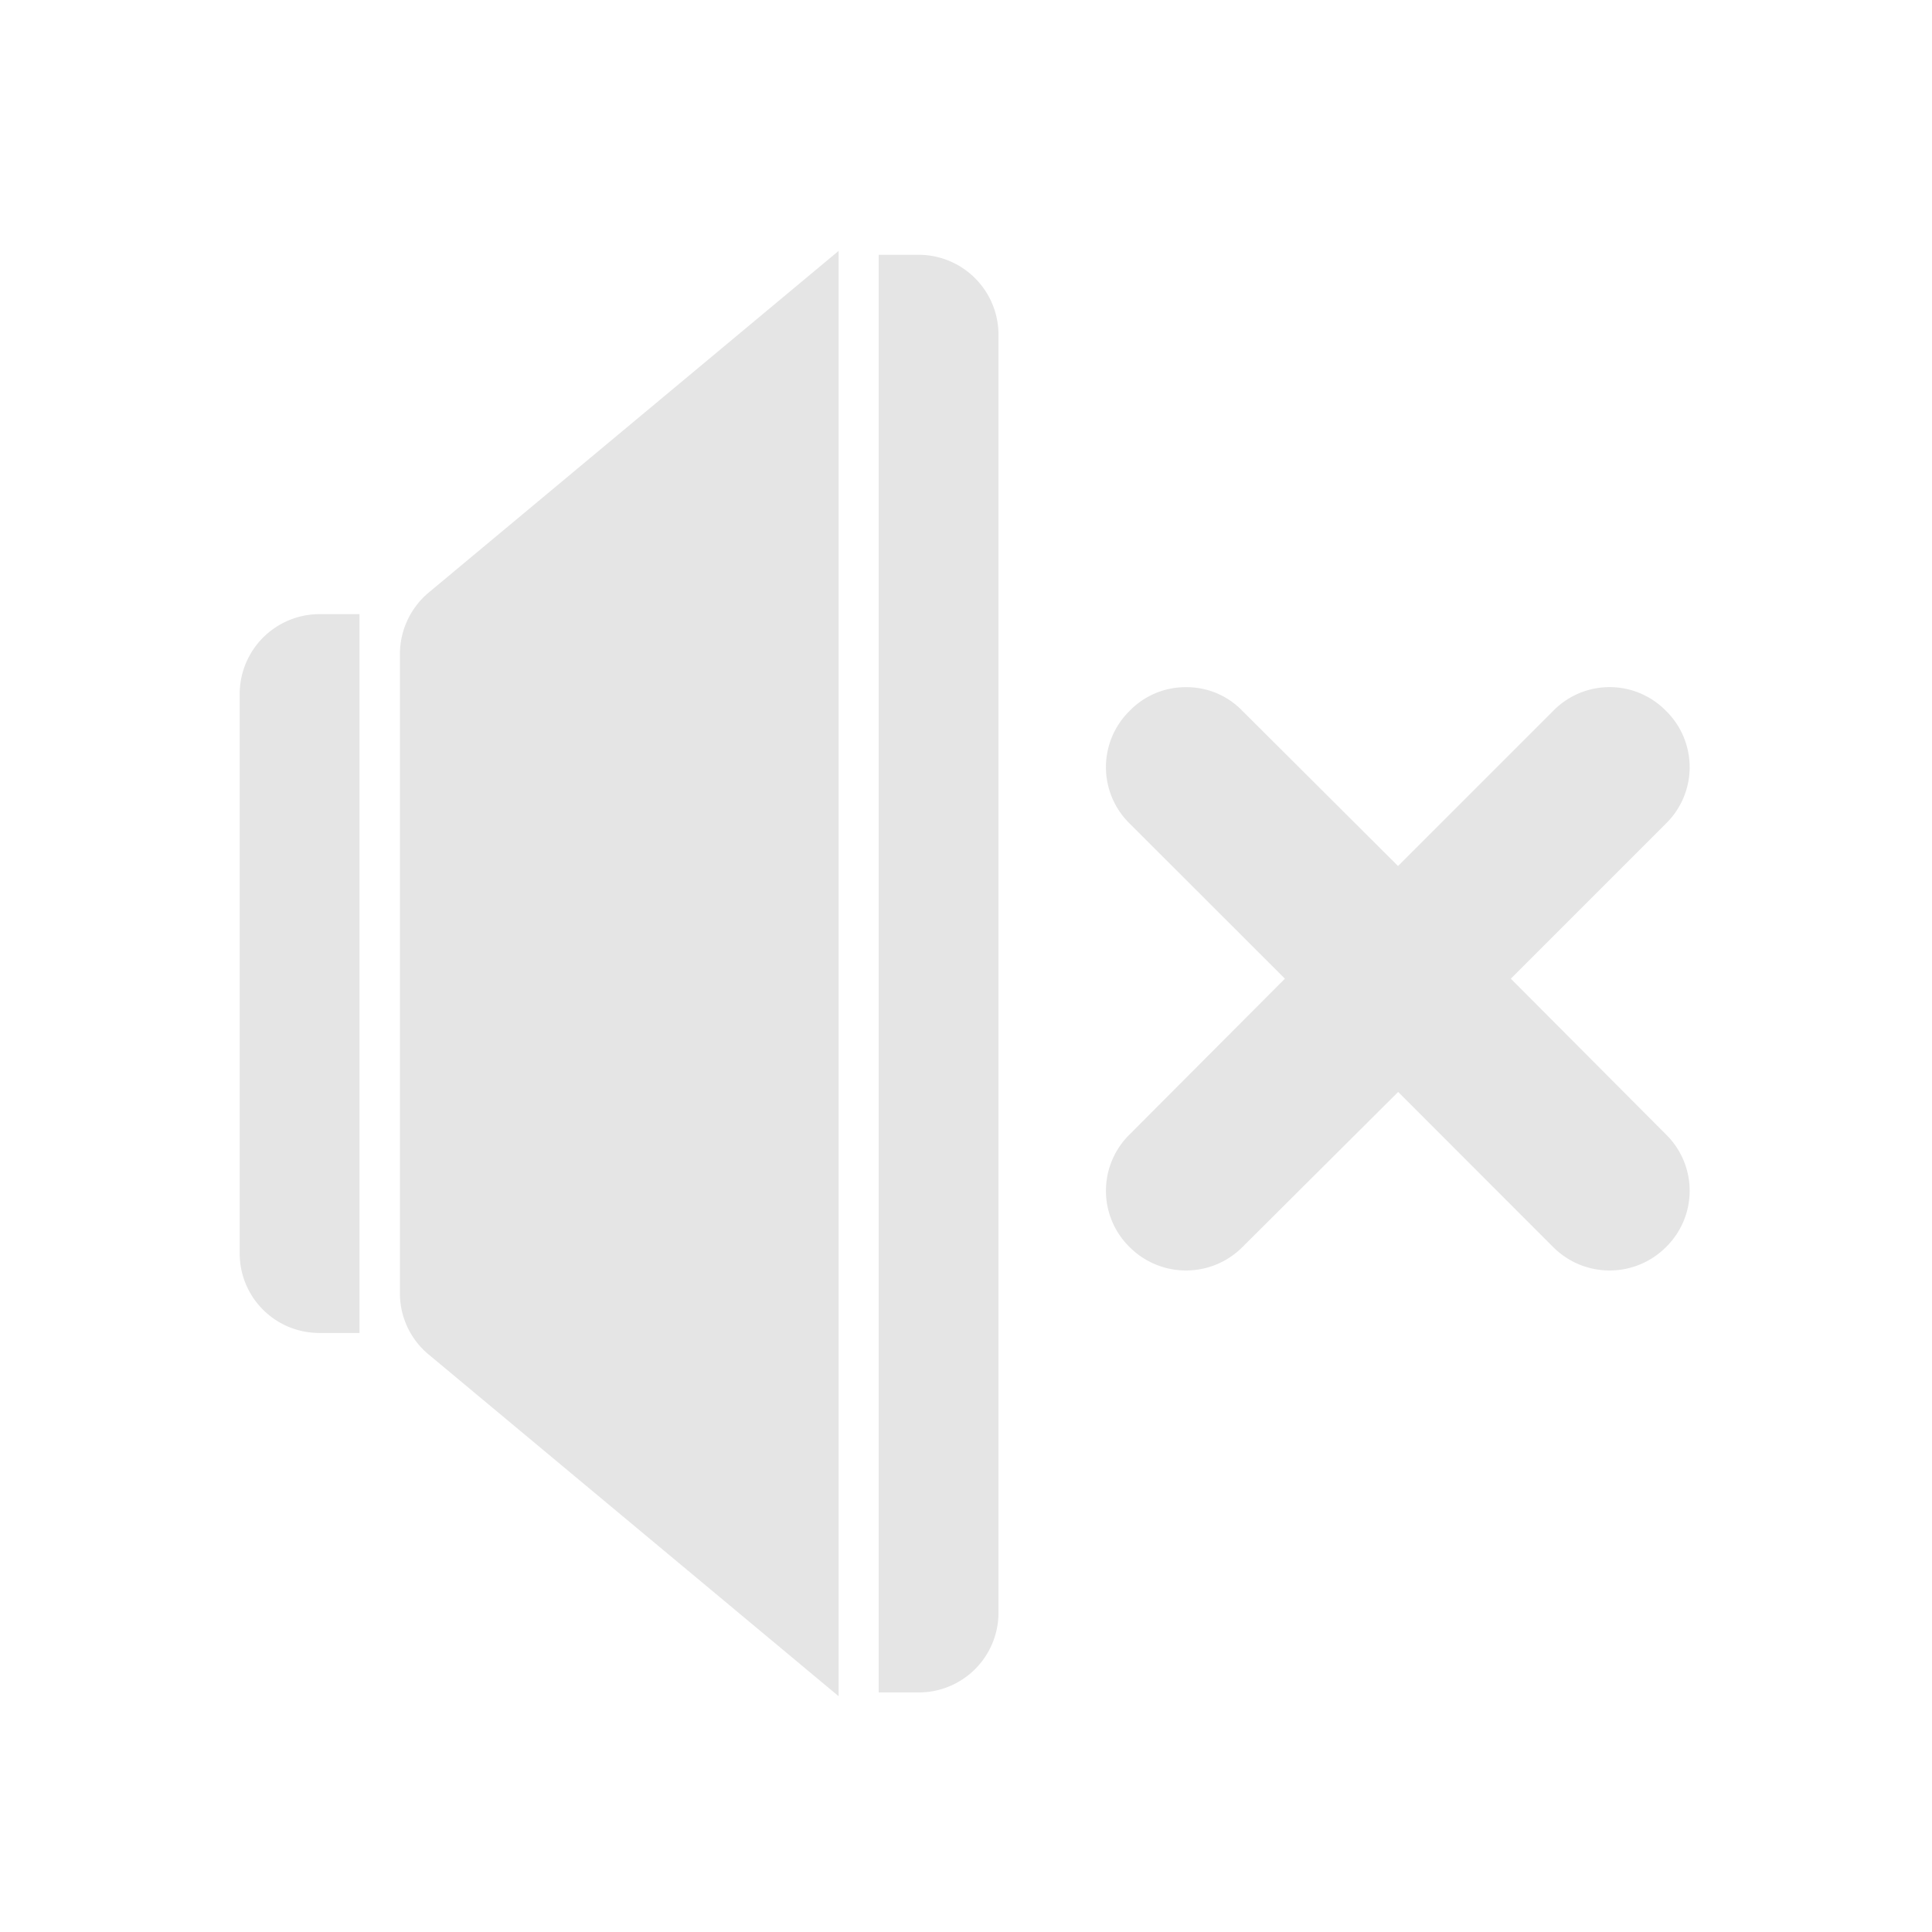<svg xmlns="http://www.w3.org/2000/svg" width="16pt" height="16pt" viewBox="0 0 16 16"><g fill="#bdbdbd" fill-opacity=".392"><path d="M2.645 5.086a.662.662 0 0 0-.66.66v4.633c0 .367.296.66.66.66h.332V5.086zm0 0M6.945 2.078L3.547 4.91a.666.666 0 0 0-.235.508v5.293c0 .195.086.379.235.504l3.398 2.832zm0 0M7.277 2.11v11.906h.332a.66.66 0 0 0 .66-.66V2.77a.662.662 0 0 0-.66-.66zm0 0M9.824 5.691a.644.644 0 0 0-.469.196.653.653 0 0 0 0 .933l1.286 1.285-1.286 1.29a.653.653 0 0 0 0 .933.66.66 0 0 0 .934 0l1.29-1.285 1.284 1.285a.66.66 0 0 0 .934 0 .653.653 0 0 0 0-.933l-1.285-1.29 1.285-1.285a.653.653 0 0 0 0-.933.653.653 0 0 0-.934 0l-1.285 1.285-1.289-1.285a.641.641 0 0 0-.465-.196zm0 0"/></g></svg>
